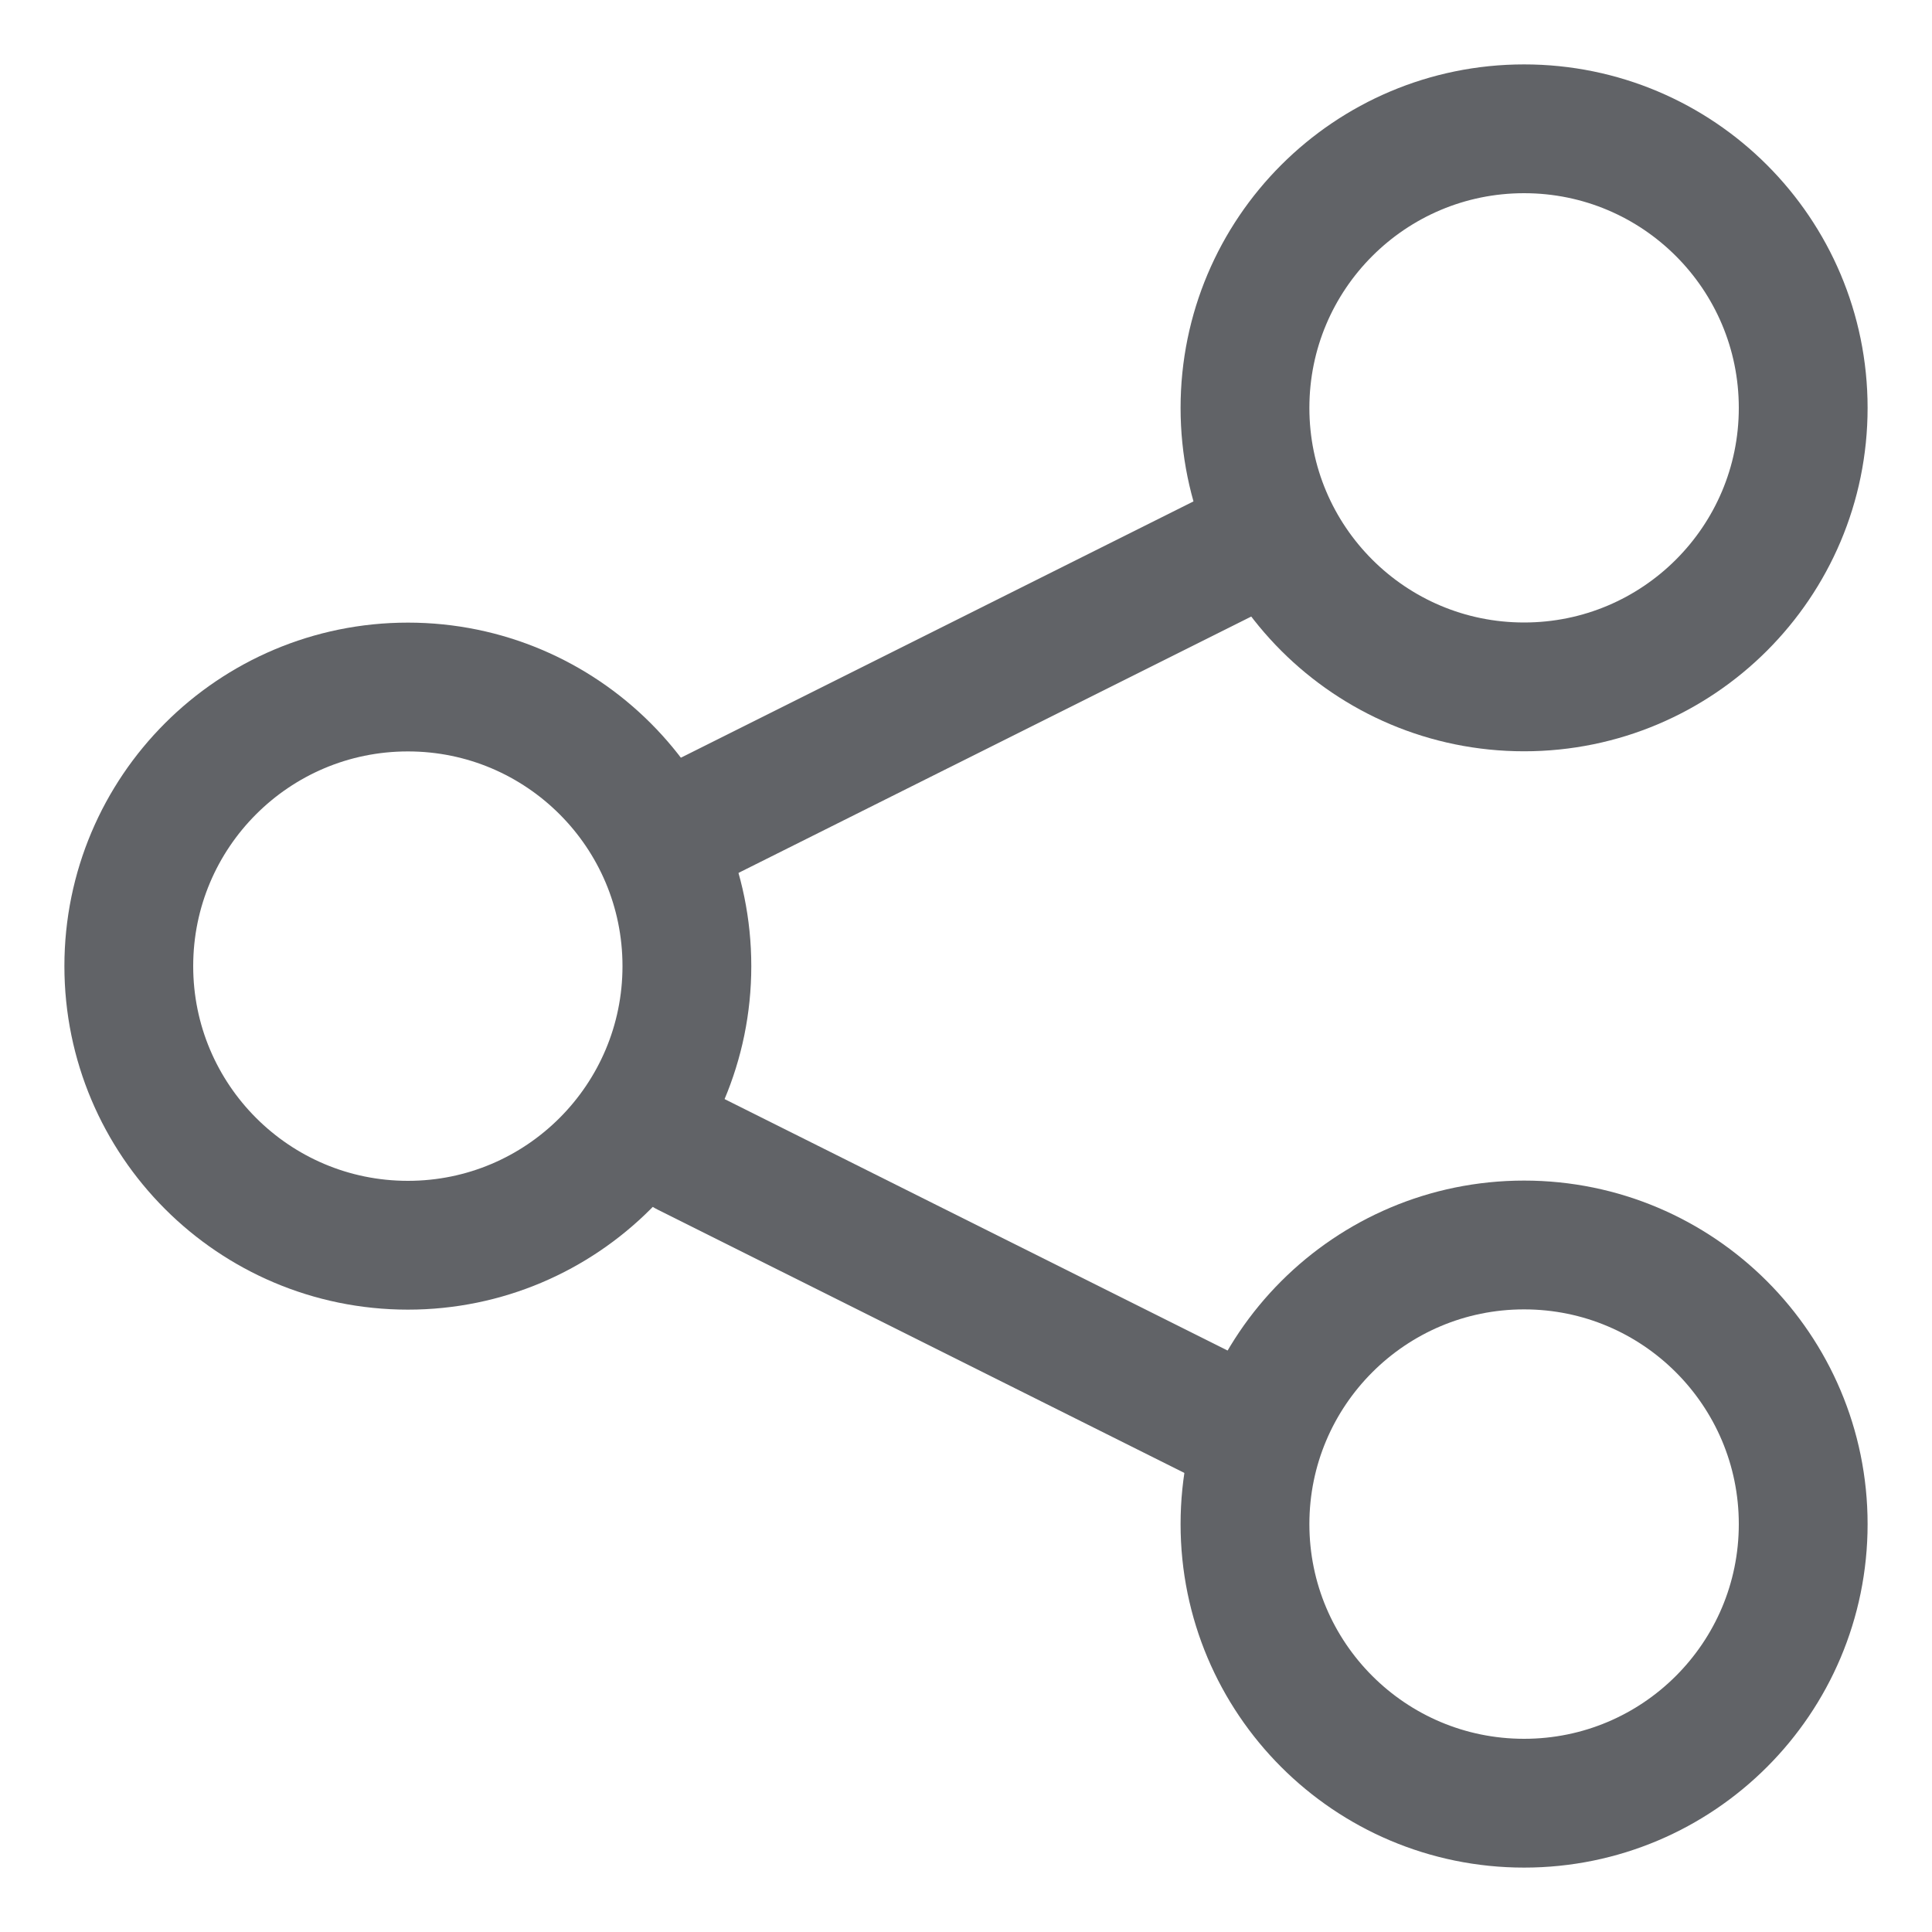 <svg width="15" height="15" viewBox="0 0 15 15" fill="none" xmlns="http://www.w3.org/2000/svg">
<path d="M5.333 7.501C5.333 8.697 4.363 9.668 3.167 9.668C1.97 9.668 1 8.697 1 7.501C1 6.304 1.97 5.334 3.167 5.334C4.363 5.334 5.333 6.304 5.333 7.501Z" stroke="#616367" stroke-linecap="round" stroke-linejoin="round"/>
<path d="M11.833 5.333C10.636 5.333 9.666 4.363 9.666 3.167C9.666 1.97 10.636 1 11.833 1C13.03 1 14 1.97 14 3.167C14 4.363 13.03 5.333 11.833 5.333Z" stroke="#616367" stroke-linecap="round" stroke-linejoin="round"/>
<path d="M11.833 14C10.636 14 9.666 13.03 9.666 11.833C9.666 10.637 10.636 9.666 11.833 9.666C13.03 9.666 14 10.637 14 11.833C14 13.03 13.03 14 11.833 14Z" stroke="#616367" stroke-linecap="round" stroke-linejoin="round"/>
<path d="M5.336 6.417L9.67 4.25" stroke="#616367" stroke-linecap="round" stroke-linejoin="round"/>
<path d="M9.664 11.111L5.331 8.945" stroke="#616367" stroke-linecap="round" stroke-linejoin="round"/>
</svg>
